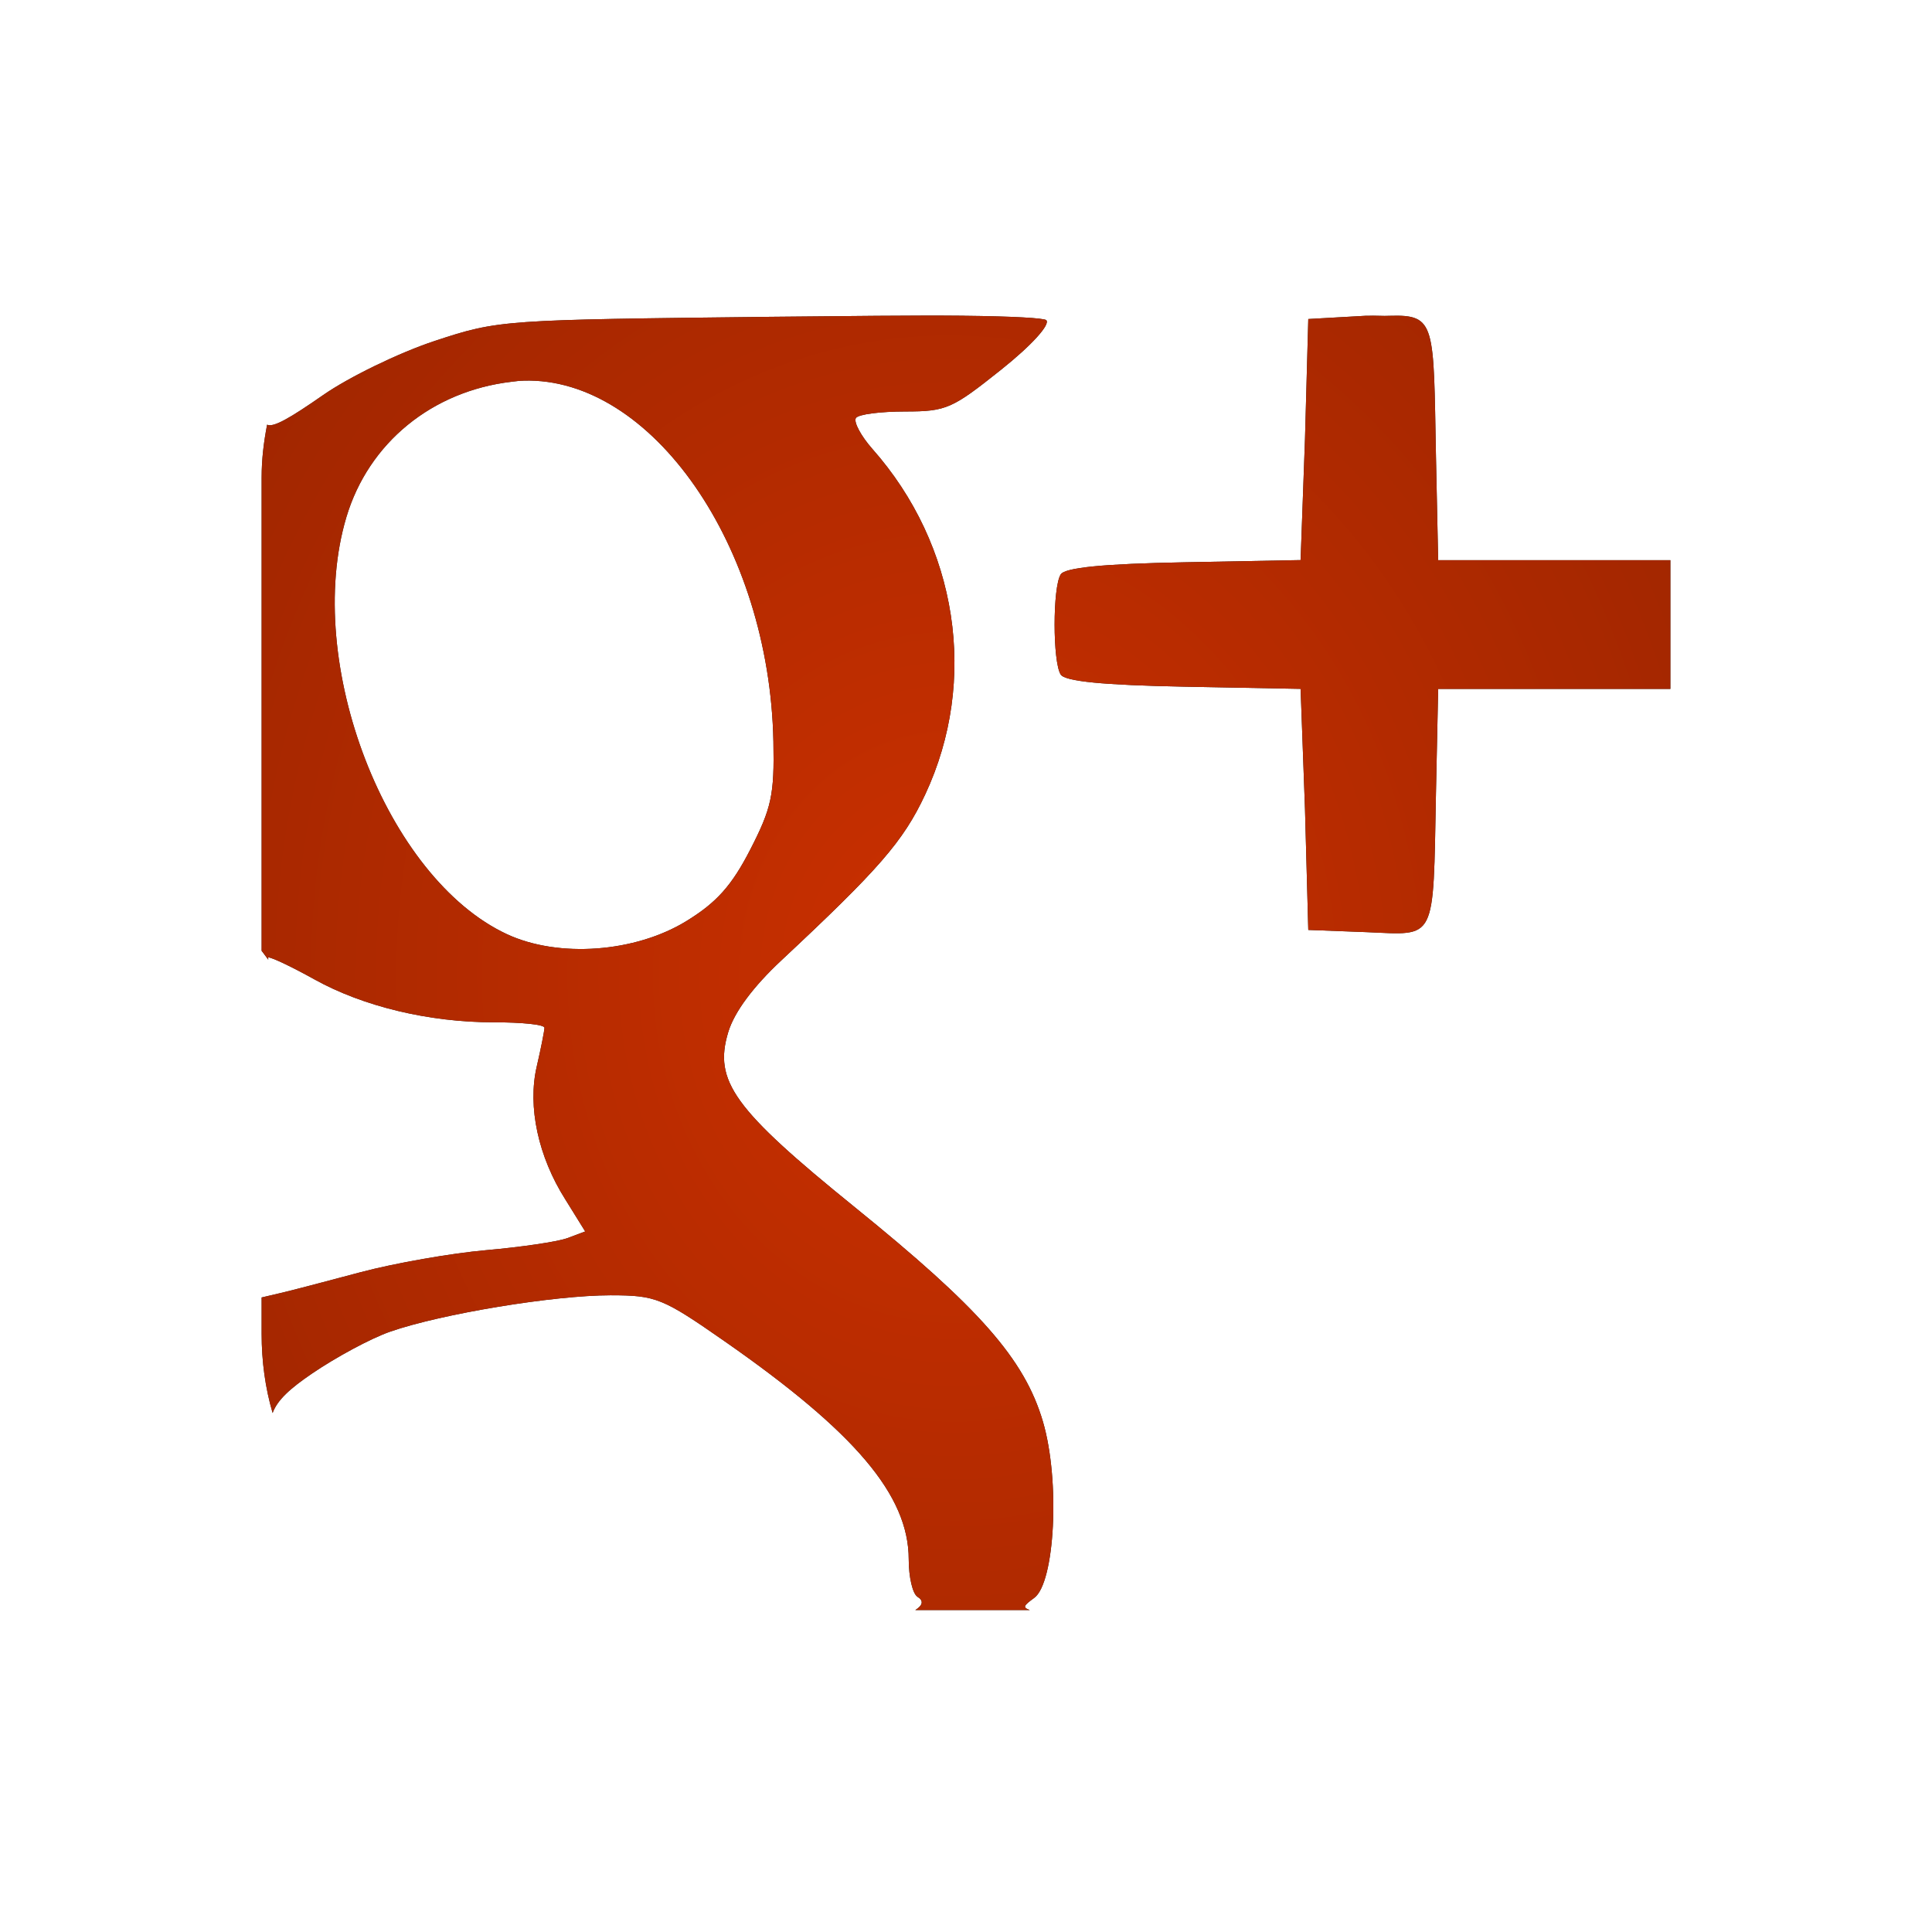 <?xml version="1.0" encoding="UTF-8" standalone="no"?>
<!-- Created with Inkscape (http://www.inkscape.org/) -->

<svg
   xmlns:dc="http://purl.org/dc/elements/1.1/"
   xmlns:cc="http://creativecommons.org/ns#"
   xmlns:rdf="http://www.w3.org/1999/02/22-rdf-syntax-ns#"
   xmlns:svg="http://www.w3.org/2000/svg"
   xmlns="http://www.w3.org/2000/svg"
   xmlns:xlink="http://www.w3.org/1999/xlink"
   xmlns:sodipodi="http://sodipodi.sourceforge.net/DTD/sodipodi-0.dtd"
   xmlns:inkscape="http://www.inkscape.org/namespaces/inkscape"
   width="48"
   height="48"
   id="svg2"
   version="1.1"
   inkscape:version="0.48.3.1 r9886"
   sodipodi:docname="googleplus.svg">
  <defs
     id="defs4">
    <linearGradient
       inkscape:collect="always"
       id="linearGradient5431">
      <stop
         style="stop-color:#cb3000;stop-opacity:1;"
         offset="0"
         id="stop5433" />
      <stop
         style="stop-color:#cb3000;stop-opacity:0;"
         offset="1"
         id="stop5435" />
    </linearGradient>
    <linearGradient
       id="linearGradient4698">
      <stop
         style="stop-color:#c83200;stop-opacity:1;"
         offset="0"
         id="stop4700" />
      <stop
         style="stop-color:#c83200;stop-opacity:0;"
         offset="1"
         id="stop4702" />
    </linearGradient>
    <linearGradient
       inkscape:collect="always"
       id="linearGradient3781">
      <stop
         style="stop-color:#0000ff;stop-opacity:1;"
         offset="0"
         id="stop3783" />
      <stop
         style="stop-color:#0000ff;stop-opacity:0;"
         offset="1"
         id="stop3785" />
    </linearGradient>
    <linearGradient
       inkscape:collect="always"
       xlink:href="#linearGradient3781"
       id="linearGradient3787"
       x1="22.435"
       y1="1008.538"
       x2="23.544"
       y2="1063.339"
       gradientUnits="userSpaceOnUse"
       gradientTransform="translate(0.505,-2.147)" />
    <filter
       inkscape:collect="always"
       id="filter5427">
      <feGaussianBlur
         inkscape:collect="always"
         stdDeviation="0.84"
         id="feGaussianBlur5429" />
    </filter>
    <radialGradient
       inkscape:collect="always"
       xlink:href="#linearGradient5431"
       id="radialGradient5437"
       cx="24"
       cy="1028.282"
       fx="24"
       fy="1028.282"
       r="17.5"
       gradientTransform="matrix(5.837,-0.042,0.048,6.715,-165.832,-5875.3)"
       gradientUnits="userSpaceOnUse" />
  </defs>
  <sodipodi:namedview
     id="base"
     pagecolor="#ffffff"
     bordercolor="#666666"
     borderopacity="1.0"
     inkscape:pageopacity="0.0"
     inkscape:pageshadow="2"
     inkscape:zoom="2.8"
     inkscape:cx="11.525993"
     inkscape:cy="-39.12982"
     inkscape:document-units="px"
     inkscape:current-layer="layer1"
     showgrid="false"
     inkscape:window-width="1280"
     inkscape:window-height="1000"
     inkscape:window-x="0"
     inkscape:window-y="24"
     inkscape:window-maximized="1" />
  <g
     inkscape:label="Capa 1"
     inkscape:groupmode="layer"
     id="layer1"
     transform="translate(0,-1004.362)">
    <path
       inkscape:connector-curvature="0"
       id="path5421"
       d="m 23.945,1012.206 c -1.23,-0.013 -2.918,0.01 -4.812,0.027 -6.635,0.076 -6.737,0.071 -8.34,0.602 -0.891,0.295 -2.128,0.899 -2.762,1.34 -0.839,0.584 -1.24,0.813 -1.395,0.738 C 6.553,1015.345 6.5,1015.768 6.5,1016.226 l 0,11.758 0.164,0.219 c 0.004,-0.01 -0.004,-0.055 0,-0.055 0.097,0 0.622,0.254 1.148,0.547 1.202,0.668 2.835,1.066 4.457,1.066 0.69,0 1.26,0.054 1.258,0.137 -0.003,0.082 -0.089,0.518 -0.191,0.957 -0.234,1.003 0.037,2.247 0.711,3.309 l 0.492,0.793 -0.438,0.164 c -0.251,0.093 -1.167,0.226 -2.023,0.301 -0.857,0.075 -2.262,0.32 -3.117,0.547 -0.856,0.227 -1.748,0.464 -1.996,0.519 L 6.5,1036.597 l 0,0.902 c 0,0.685 0.09,1.346 0.273,1.969 0.118,-0.323 0.43,-0.607 0.984,-0.984 0.58,-0.395 1.448,-0.868 1.941,-1.039 1.267,-0.44 4.053,-0.902 5.469,-0.902 1.133,0 1.295,0.069 2.844,1.148 3.224,2.248 4.566,3.815 4.566,5.414 0,0.437 0.096,0.854 0.219,0.93 0.155,0.095 0.135,0.208 -0.055,0.328 l 2.844,0 c -0.184,-0.066 -0.156,-0.108 0.109,-0.301 0.516,-0.375 0.648,-2.908 0.219,-4.375 -0.458,-1.566 -1.594,-2.837 -4.676,-5.332 -3.015,-2.441 -3.51,-3.136 -3.145,-4.348 0.154,-0.511 0.633,-1.142 1.312,-1.777 2.428,-2.27 3.034,-2.958 3.582,-4.129 1.327,-2.837 0.807,-6.192 -1.312,-8.586 -0.28,-0.316 -0.47,-0.67 -0.41,-0.766 0.059,-0.096 0.625,-0.164 1.23,-0.164 1.025,0 1.168,-0.074 2.379,-1.039 0.764,-0.609 1.227,-1.125 1.121,-1.23 -0.051,-0.051 -0.821,-0.096 -2.051,-0.109 z m 10.008,0 -1.449,0.082 -0.082,2.981 -0.109,3.008 -2.898,0.055 c -2.015,0.038 -2.954,0.132 -3.062,0.301 -0.202,0.316 -0.202,2.172 0,2.488 0.108,0.169 1.048,0.262 3.062,0.301 l 2.898,0.055 0.109,2.981 0.082,3.008 1.449,0.055 c 1.744,0.071 1.652,0.28 1.723,-3.445 l 0.055,-2.598 2.898,0 2.871,0 0,-3.199 -2.871,0 -2.898,0 -0.055,-2.598 c -0.062,-3.26 0.002,-3.507 -1.148,-3.473 -0.164,0.01 -0.356,-0.01 -0.574,0 z m -20.945,1.613 c 3.174,-0.095 6.113,4.104 6.207,8.969 0.026,1.319 -0.045,1.65 -0.574,2.68 -0.462,0.9 -0.84,1.319 -1.586,1.777 -1.276,0.784 -3.179,0.921 -4.457,0.328 -2.997,-1.391 -5.072,-6.749 -3.992,-10.363 0.552,-1.847 2.13,-3.131 4.102,-3.363 0.103,-0.012 0.198,-0.027 0.301,-0.027 z"
       style="fill:#000000;fill-opacity:1;stroke:none;filter:url(#filter5427)" />
    <path
       style="fill:url(#radialGradient5437);fill-opacity:1;stroke:none"
       d="m 23.945,1012.206 c -1.23,-0.013 -2.918,0.01 -4.812,0.027 -6.635,0.076 -6.737,0.071 -8.34,0.602 -0.891,0.295 -2.128,0.899 -2.762,1.34 -0.839,0.584 -1.24,0.813 -1.395,0.738 C 6.553,1015.345 6.5,1015.768 6.5,1016.226 l 0,11.758 0.164,0.219 c 0.004,-0.01 -0.004,-0.055 0,-0.055 0.097,0 0.622,0.254 1.148,0.547 1.202,0.668 2.835,1.066 4.457,1.066 0.69,0 1.26,0.054 1.258,0.137 -0.003,0.082 -0.089,0.518 -0.191,0.957 -0.234,1.003 0.037,2.247 0.711,3.309 l 0.492,0.793 -0.438,0.164 c -0.251,0.093 -1.167,0.226 -2.023,0.301 -0.857,0.075 -2.262,0.32 -3.117,0.547 -0.856,0.227 -1.748,0.464 -1.996,0.519 L 6.5,1036.597 l 0,0.902 c 0,0.685 0.09,1.346 0.273,1.969 0.118,-0.323 0.43,-0.607 0.984,-0.984 0.58,-0.395 1.448,-0.868 1.941,-1.039 1.267,-0.44 4.053,-0.902 5.469,-0.902 1.133,0 1.295,0.069 2.844,1.148 3.224,2.248 4.566,3.815 4.566,5.414 0,0.437 0.096,0.854 0.219,0.93 0.155,0.095 0.135,0.208 -0.055,0.328 l 2.844,0 c -0.184,-0.066 -0.156,-0.108 0.109,-0.301 0.516,-0.375 0.648,-2.908 0.219,-4.375 -0.458,-1.566 -1.594,-2.837 -4.676,-5.332 -3.015,-2.441 -3.51,-3.136 -3.145,-4.348 0.154,-0.511 0.633,-1.142 1.312,-1.777 2.428,-2.27 3.034,-2.958 3.582,-4.129 1.327,-2.837 0.807,-6.192 -1.312,-8.586 -0.28,-0.316 -0.47,-0.67 -0.41,-0.766 0.059,-0.096 0.625,-0.164 1.23,-0.164 1.025,0 1.168,-0.074 2.379,-1.039 0.764,-0.609 1.227,-1.125 1.121,-1.23 -0.051,-0.051 -0.821,-0.096 -2.051,-0.109 z m 10.008,0 -1.449,0.082 -0.082,2.981 -0.109,3.008 -2.898,0.055 c -2.015,0.038 -2.954,0.132 -3.062,0.301 -0.202,0.316 -0.202,2.172 0,2.488 0.108,0.169 1.048,0.262 3.062,0.301 l 2.898,0.055 0.109,2.981 0.082,3.008 1.449,0.055 c 1.744,0.071 1.652,0.28 1.723,-3.445 l 0.055,-2.598 2.898,0 2.871,0 0,-3.199 -2.871,0 -2.898,0 -0.055,-2.598 c -0.062,-3.26 0.002,-3.507 -1.148,-3.473 -0.164,0.01 -0.356,-0.01 -0.574,0 z m -20.945,1.613 c 3.174,-0.095 6.113,4.104 6.207,8.969 0.026,1.319 -0.045,1.65 -0.574,2.68 -0.462,0.9 -0.84,1.319 -1.586,1.777 -1.276,0.784 -3.179,0.921 -4.457,0.328 -2.997,-1.391 -5.072,-6.749 -3.992,-10.363 0.552,-1.847 2.13,-3.131 4.102,-3.363 0.103,-0.012 0.198,-0.027 0.301,-0.027 z"
       id="rect5291"
       inkscape:connector-curvature="0" />
  </g>
</svg>
